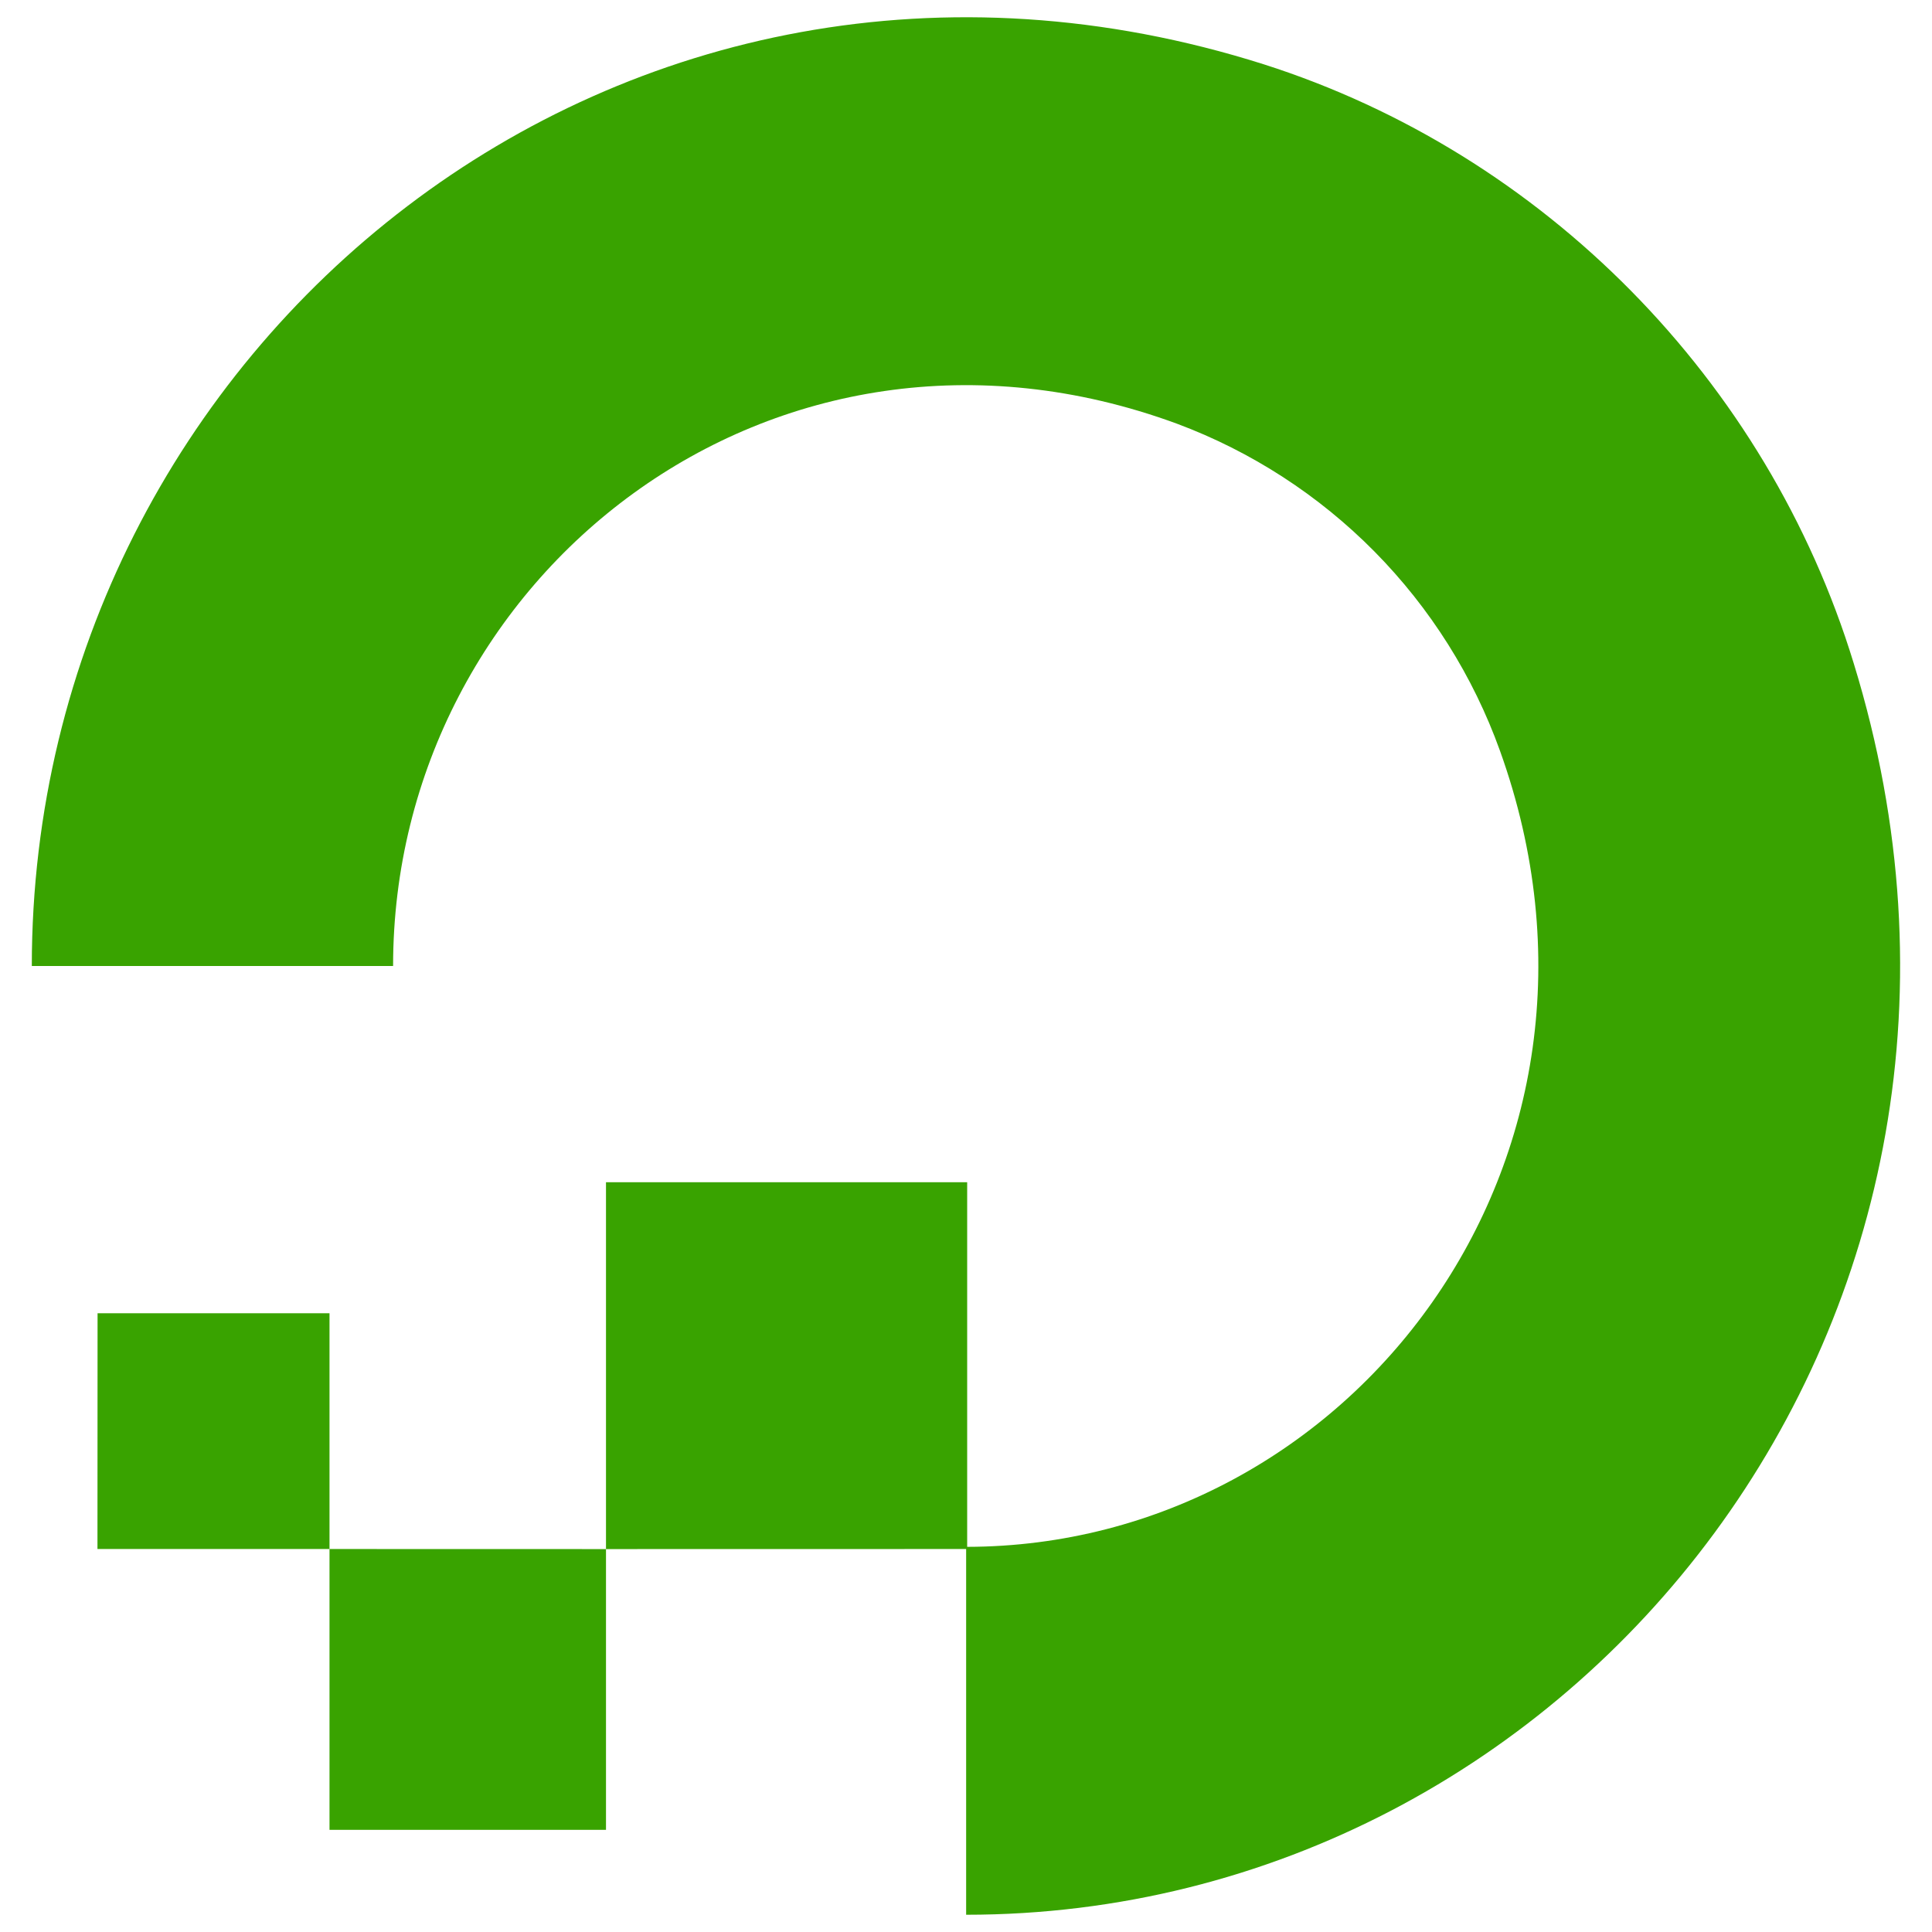 <svg width="56" height="56" viewBox="0 0 56 56" fill="none" xmlns="http://www.w3.org/2000/svg">
<path fill-rule="evenodd" clip-rule="evenodd" d="M28.004 44.899V55.5C45.719 55.5 59.535 38.101 53.733 19.233C51.217 11.002 44.738 4.452 36.631 1.864C18.054 -4.029 0.922 10.004 0.922 28H11.394C11.394 16.711 22.416 7.98 34.114 12.281C36.27 13.086 38.225 14.352 39.842 15.989C41.459 17.627 42.7 19.597 43.478 21.763C47.741 33.632 39.133 44.816 28.034 44.836V34.267H17.565V44.901L28.004 44.899ZM17.565 53.039H9.551V44.899L17.565 44.901V53.039ZM2.825 44.899H9.551V38.065H2.828L2.825 44.899Z" fill="#39A300"/>
</svg>
